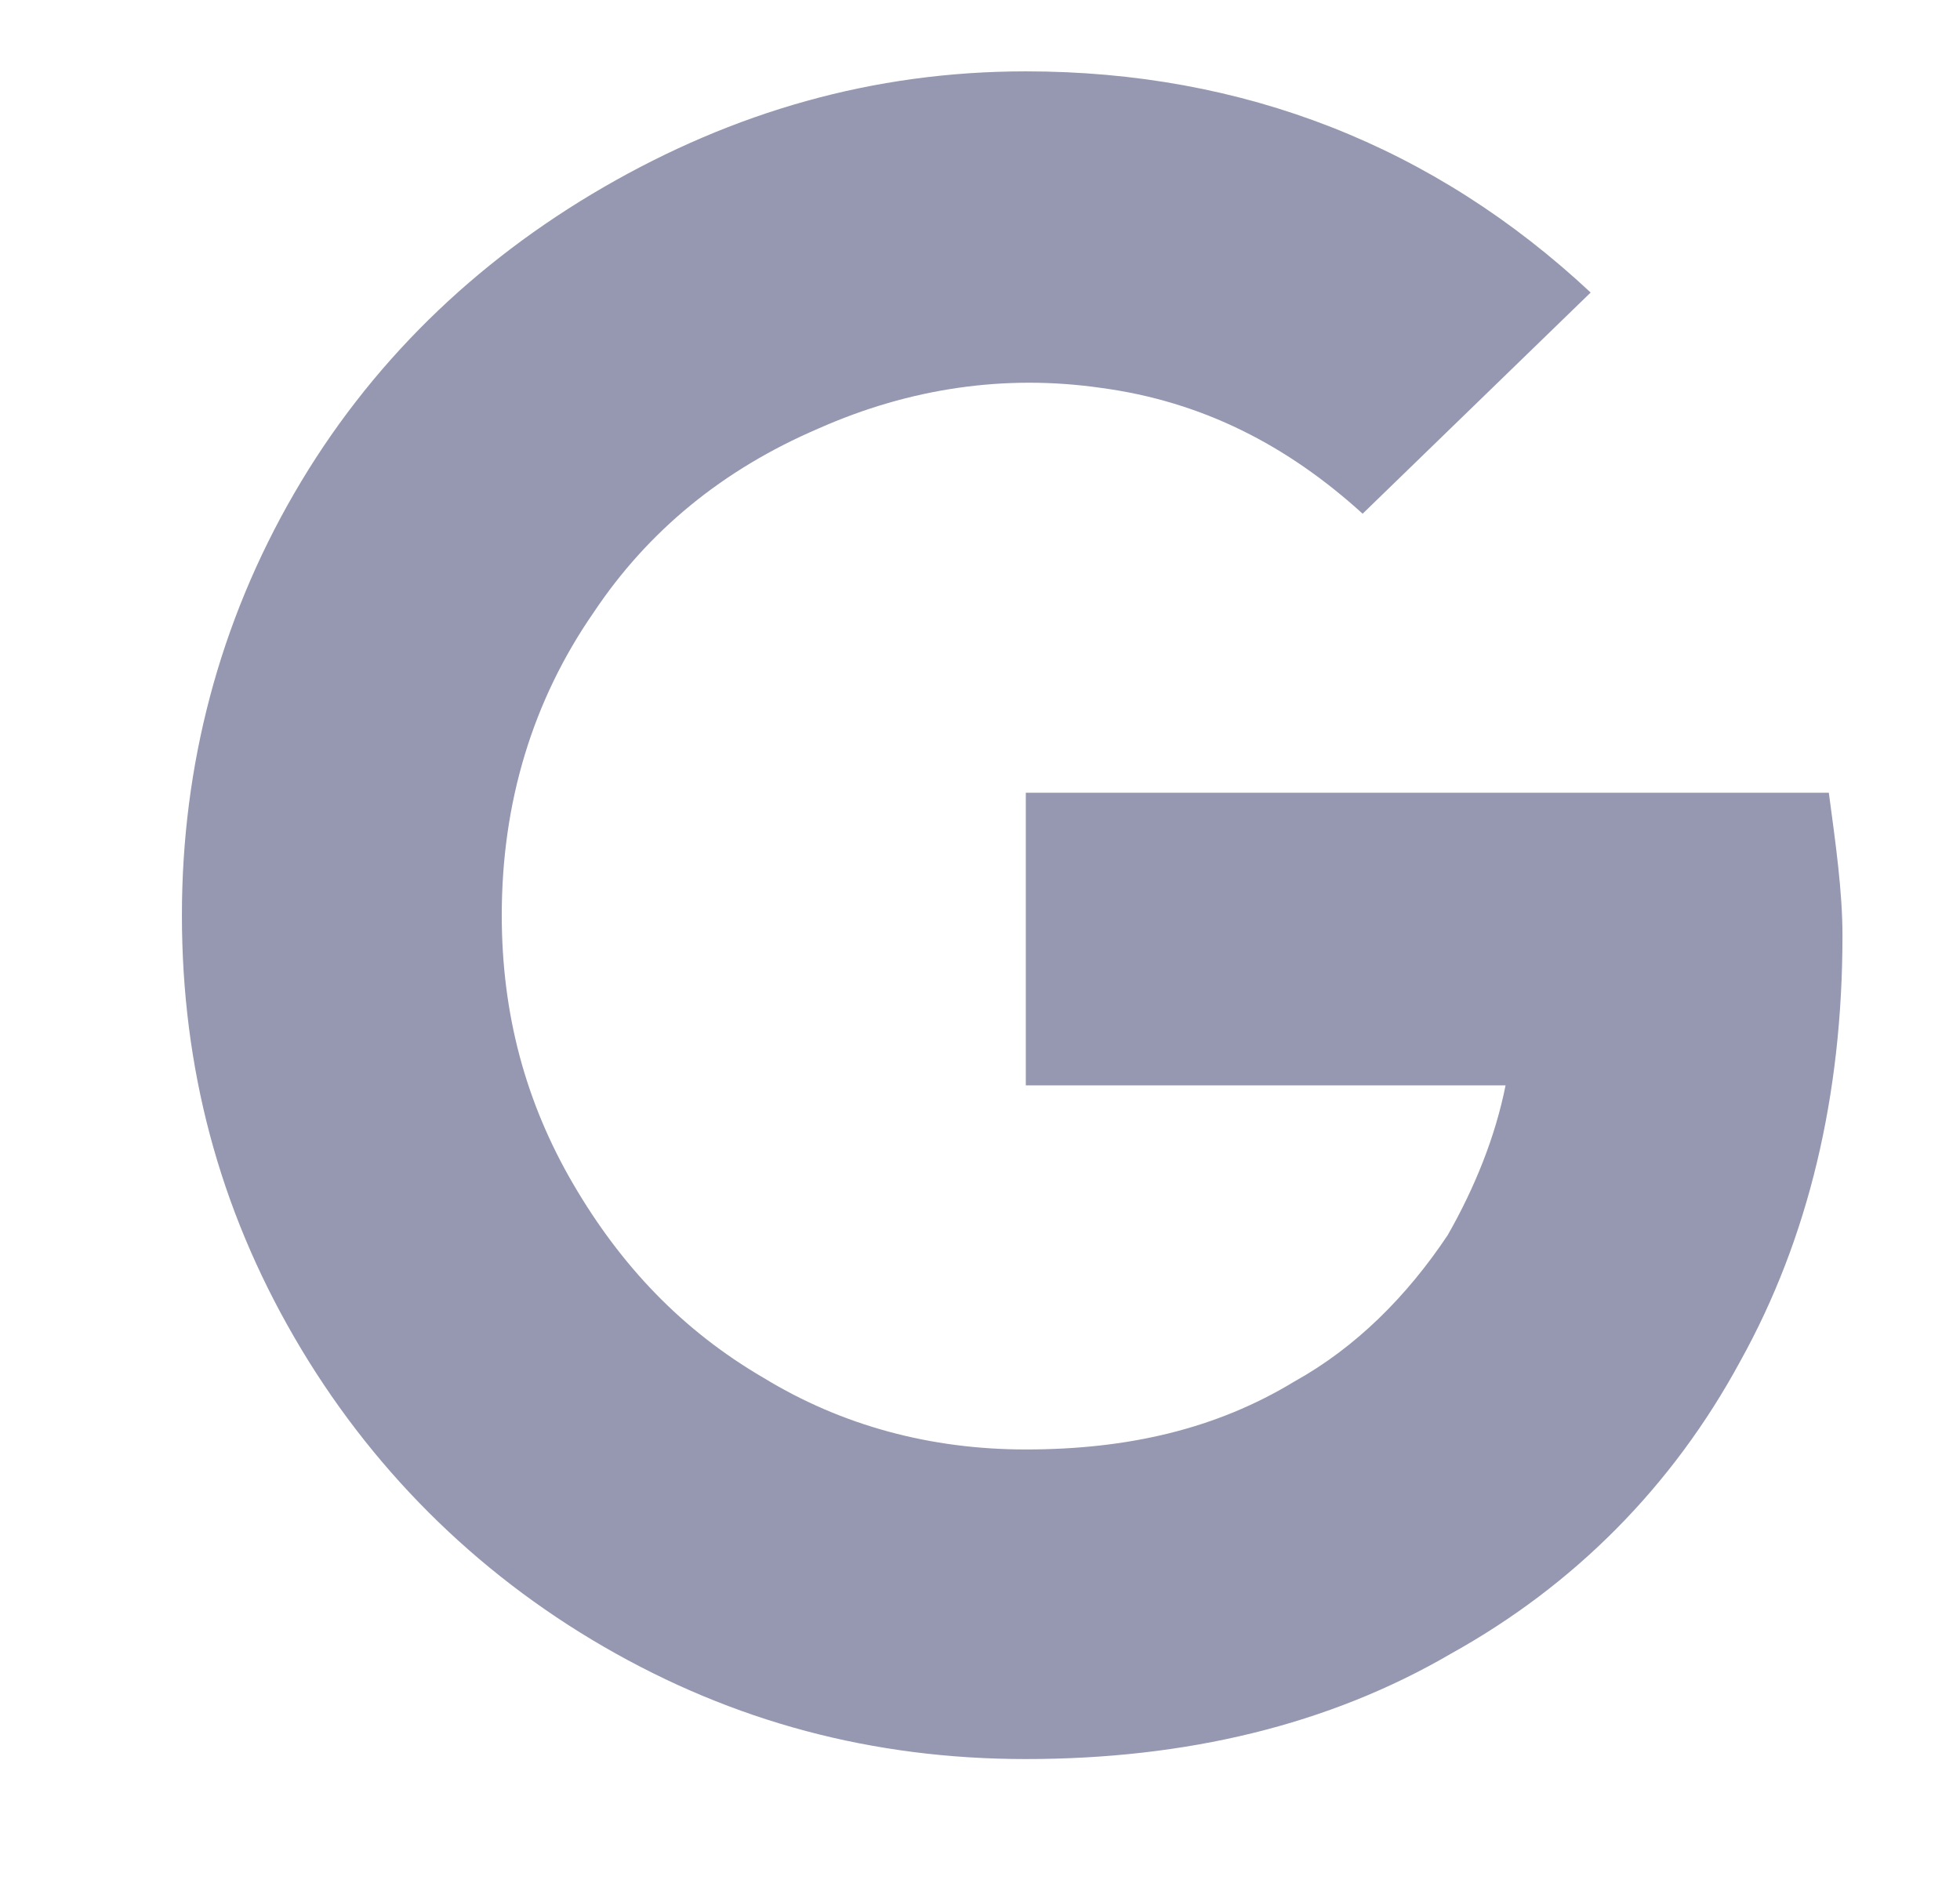 <svg width="27" height="26" viewBox="0 0 27 26" fill="none" xmlns="http://www.w3.org/2000/svg">
<path d="M25.381 12.89C25.381 12.28 25.287 11.624 25.193 10.921H14.131V14.952H20.74C20.6 15.655 20.318 16.358 19.943 17.015C19.381 17.858 18.678 18.561 17.834 19.03C16.756 19.686 15.537 19.968 14.131 19.968C12.818 19.968 11.6 19.64 10.521 18.983C9.396 18.327 8.553 17.436 7.896 16.311C7.24 15.187 6.912 13.968 6.912 12.608C6.912 11.062 7.334 9.655 8.178 8.437C8.928 7.312 9.959 6.468 11.271 5.905C12.537 5.343 13.85 5.155 15.162 5.343C16.568 5.53 17.74 6.14 18.771 7.077L21.912 4.03C19.756 2.015 17.131 0.983 14.131 0.983C12.021 0.983 10.1 1.546 8.318 2.577C6.537 3.608 5.084 5.015 4.053 6.796C3.021 8.577 2.506 10.546 2.506 12.608C2.506 14.718 3.021 16.64 4.053 18.421C5.084 20.202 6.537 21.655 8.318 22.686C10.1 23.718 12.021 24.233 14.131 24.233C16.334 24.233 18.303 23.765 19.99 22.78C21.678 21.843 23.037 20.483 23.975 18.749C24.912 17.061 25.381 15.093 25.381 12.89Z" fill="#9598B0"/>
</svg>
